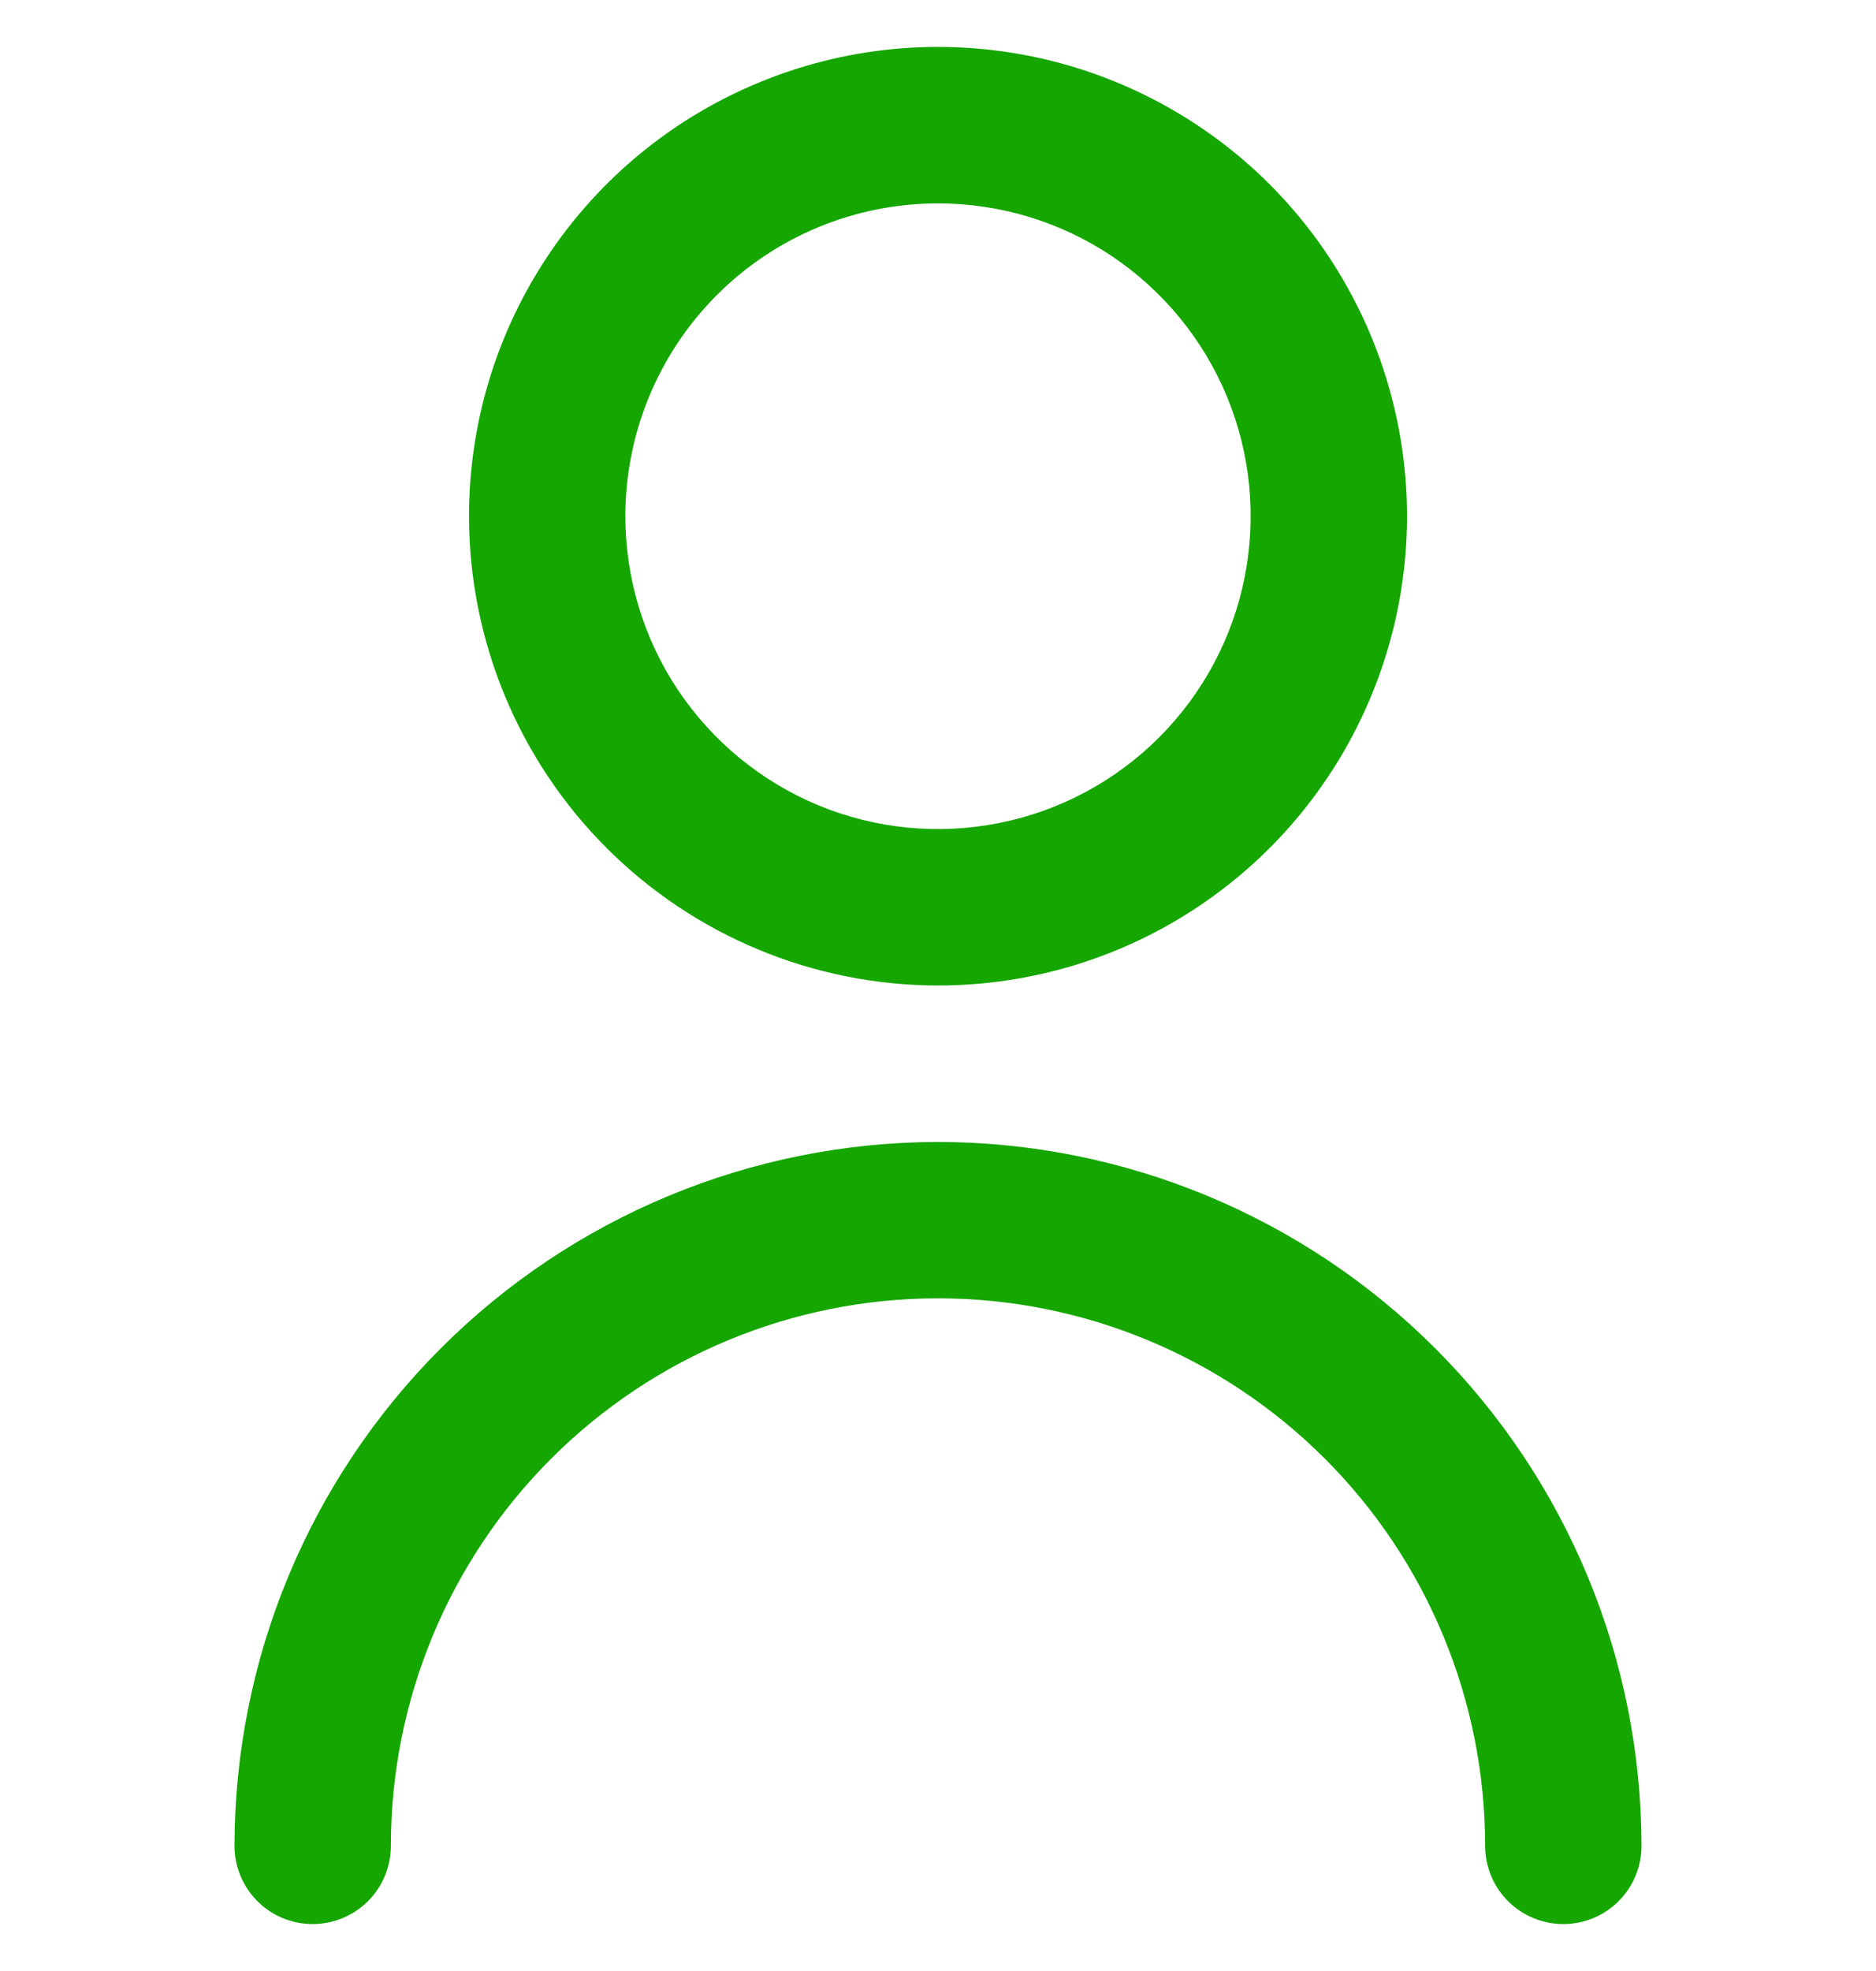 <svg width="20" height="21" viewBox="0 0 20 21" fill="none" xmlns="http://www.w3.org/2000/svg">
<g clip-path="url(#clip0_2775_3670)">
<path d="M10 10.5C10.989 10.5 11.956 10.207 12.778 9.657C13.6 9.108 14.241 8.327 14.619 7.413C14.998 6.5 15.097 5.494 14.904 4.525C14.711 3.555 14.235 2.664 13.536 1.964C12.836 1.265 11.945 0.789 10.976 0.596C10.005 0.403 9 0.502 8.087 0.881C7.173 1.259 6.392 1.9 5.843 2.722C5.293 3.544 5 4.511 5 5.5C5.001 6.826 5.529 8.097 6.466 9.034C7.403 9.971 8.674 10.499 10 10.5ZM10 2.167C10.659 2.167 11.304 2.362 11.852 2.728C12.4 3.095 12.827 3.615 13.08 4.224C13.332 4.833 13.398 5.504 13.269 6.15C13.141 6.797 12.823 7.391 12.357 7.857C11.891 8.323 11.297 8.641 10.65 8.769C10.004 8.898 9.333 8.832 8.724 8.58C8.115 8.327 7.595 7.9 7.228 7.352C6.862 6.804 6.667 6.159 6.667 5.5C6.667 4.616 7.018 3.768 7.643 3.143C8.268 2.518 9.116 2.167 10 2.167Z" fill="#15A600"/>
<path d="M10 12.167C8.012 12.169 6.105 12.96 4.699 14.366C3.293 15.772 2.502 17.678 2.5 19.667C2.5 19.888 2.588 20.1 2.744 20.256C2.9 20.412 3.112 20.5 3.333 20.5C3.554 20.5 3.766 20.412 3.923 20.256C4.079 20.1 4.167 19.888 4.167 19.667C4.167 18.12 4.781 16.636 5.875 15.542C6.969 14.448 8.453 13.833 10 13.833C11.547 13.833 13.031 14.448 14.125 15.542C15.219 16.636 15.833 18.12 15.833 19.667C15.833 19.888 15.921 20.1 16.077 20.256C16.234 20.412 16.446 20.5 16.667 20.5C16.888 20.5 17.1 20.412 17.256 20.256C17.412 20.1 17.5 19.888 17.5 19.667C17.498 17.678 16.707 15.772 15.301 14.366C13.895 12.96 11.988 12.169 10 12.167Z" fill="#15A600"/>
</g>
<defs>
<clipPath id="clip0_2775_3670">
<rect width="20" height="20" fill="white" transform="translate(0 0.5)"/>
</clipPath>
</defs>
</svg>
